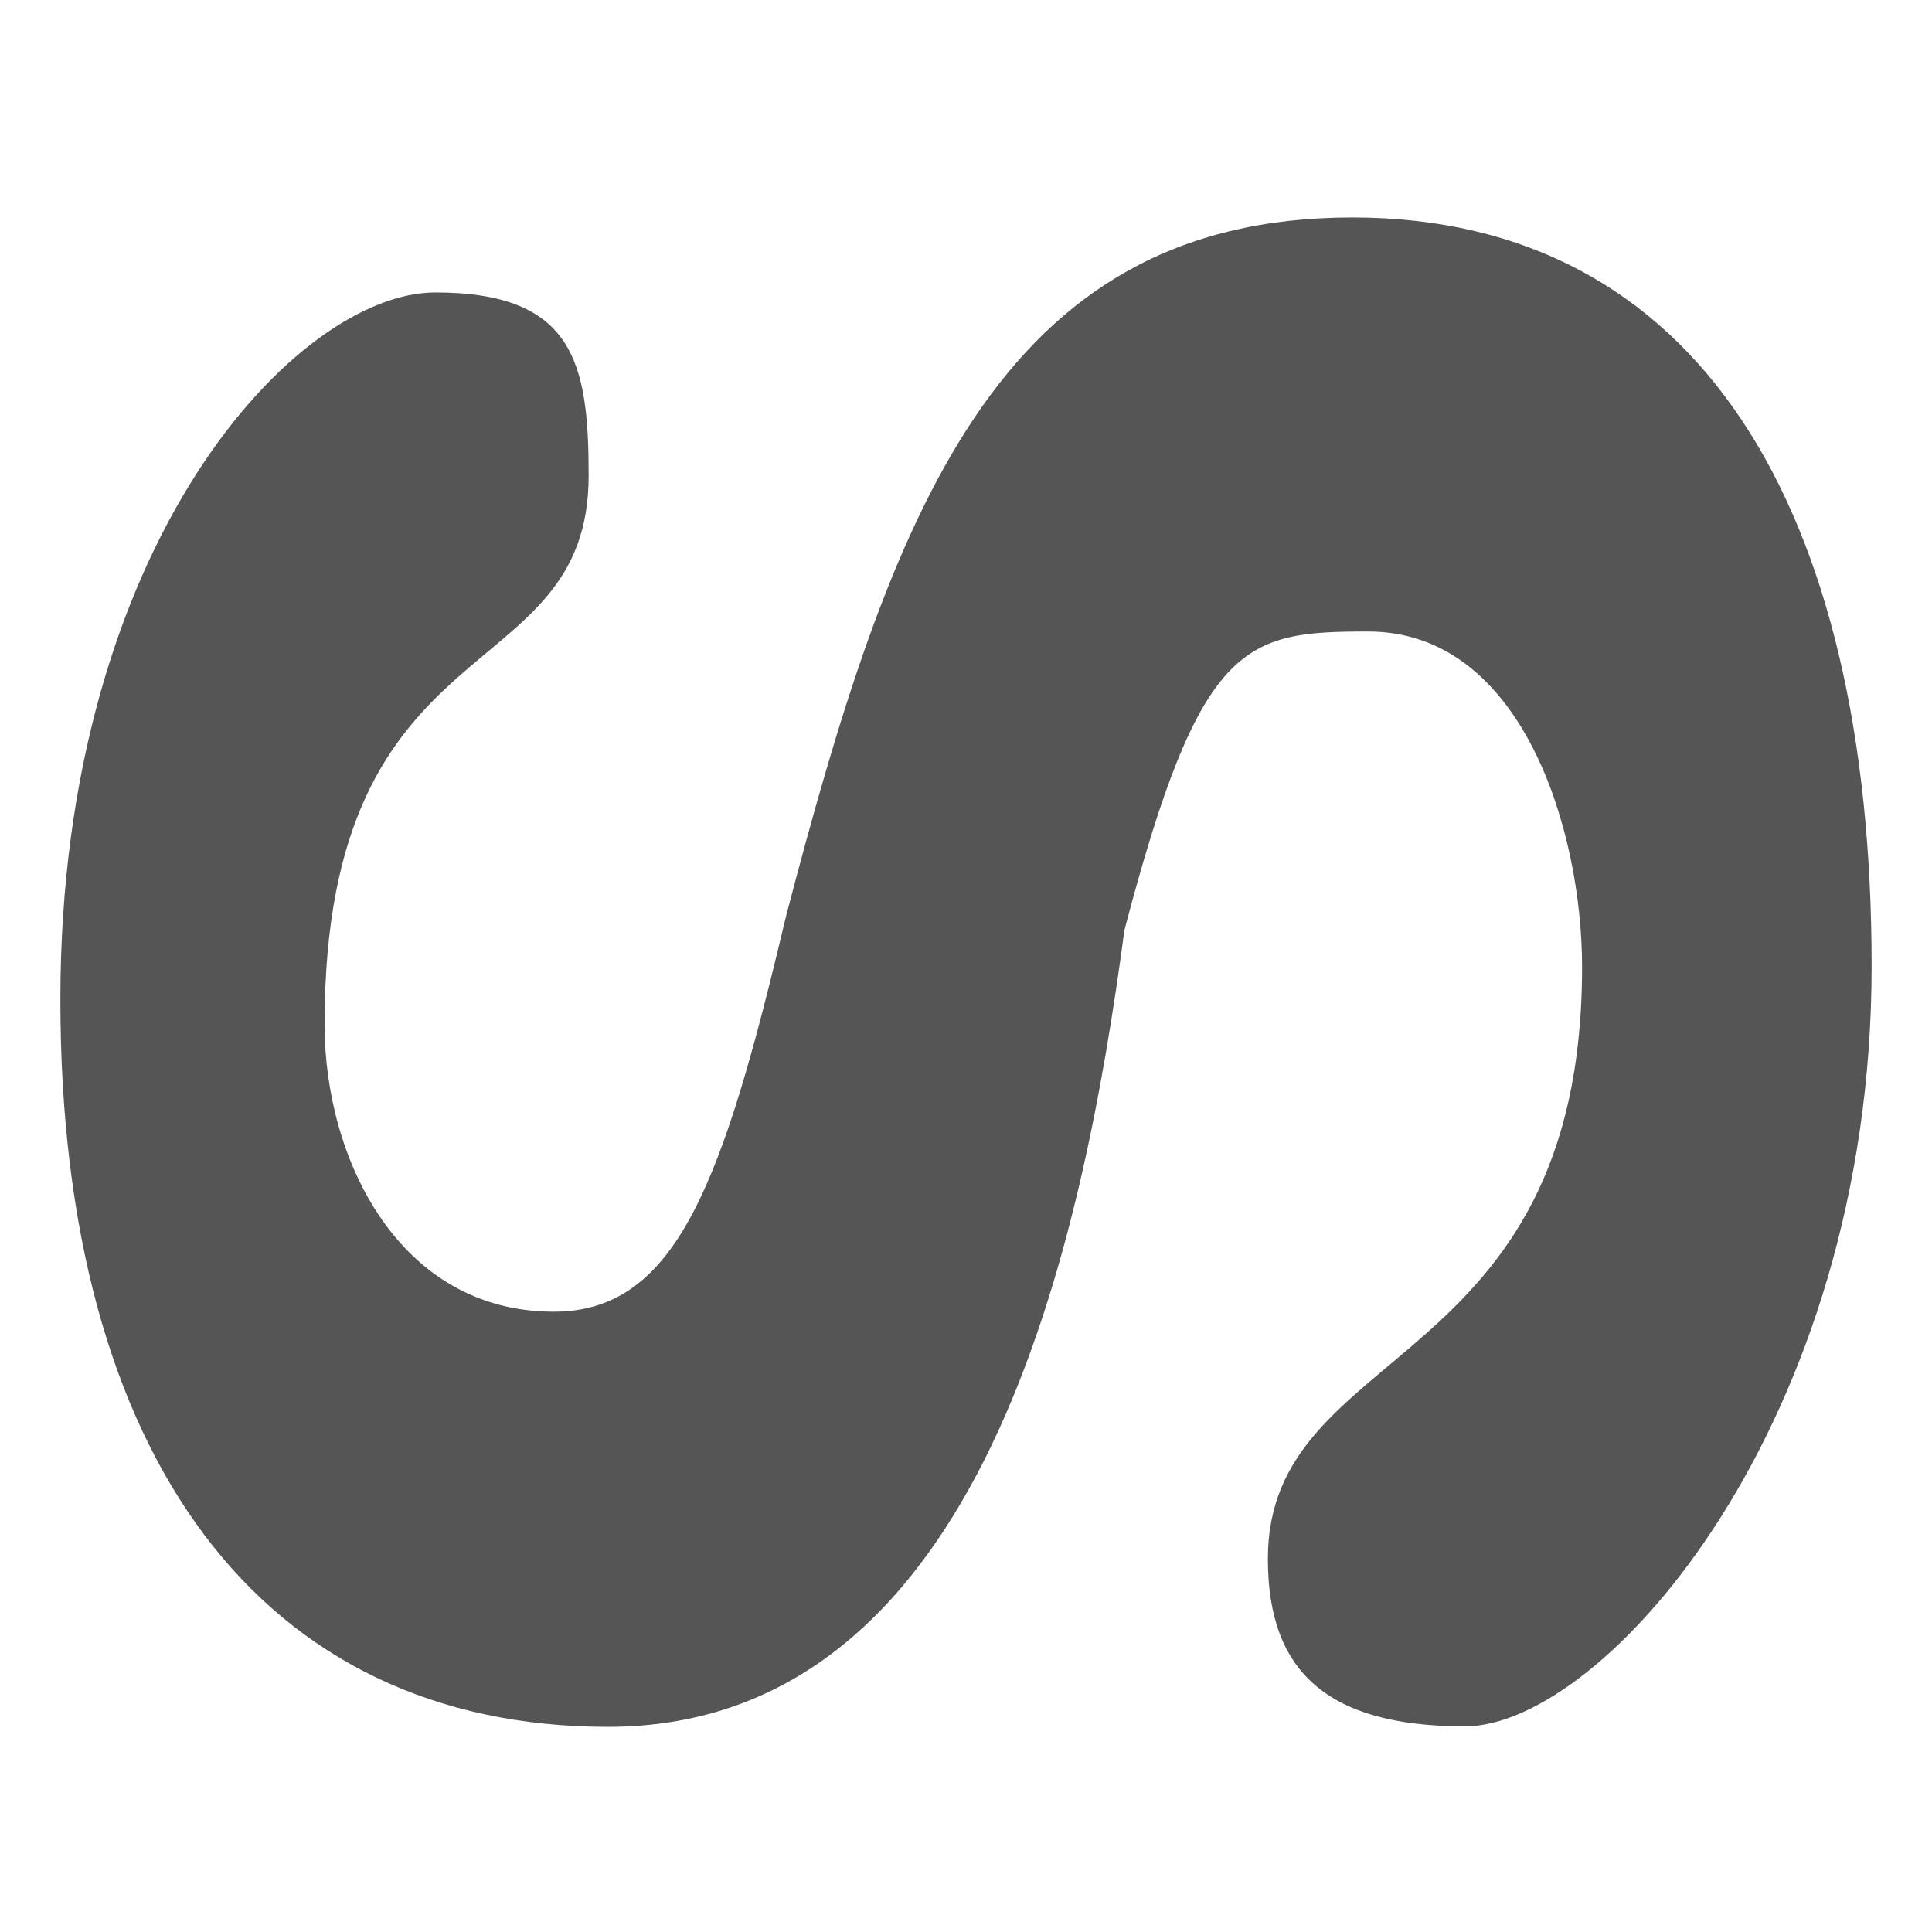 
<svg xmlns="http://www.w3.org/2000/svg" xmlns:xlink="http://www.w3.org/1999/xlink" width="16px" height="16px" viewBox="0 0 16 16" version="1.1">
<g id="surface1">
<path style=" stroke:none;fill-rule:nonzero;fill:#555555;fill-opacity:1;" d="M 0.5 8.277 C 0.5 4.488 2.461 2.422 3.605 2.422 C 4.754 2.422 4.875 3.008 4.875 3.938 C 4.875 5.742 2.688 5.098 2.688 8.484 C 2.688 9.605 3.309 10.863 4.586 10.863 C 5.613 10.863 5.992 9.77 6.512 7.578 C 7.375 4.285 8.25 1.801 11.199 1.801 C 14.066 1.801 15.5 4.211 15.5 8 C 15.5 11.793 13.281 14.297 12.133 14.297 C 10.988 14.297 10.5 13.84 10.5 12.91 C 10.5 11.105 13.102 11.395 13.102 8.008 C 13.102 6.883 12.609 5.23 11.332 5.23 C 10.305 5.23 9.941 5.305 9.312 7.703 C 8.969 10.27 8.152 14.301 5.035 14.301 C 2.168 14.301 0.5 12.07 0.5 8.281 Z M 0.5 8.277 "/>
</g>
</svg>
